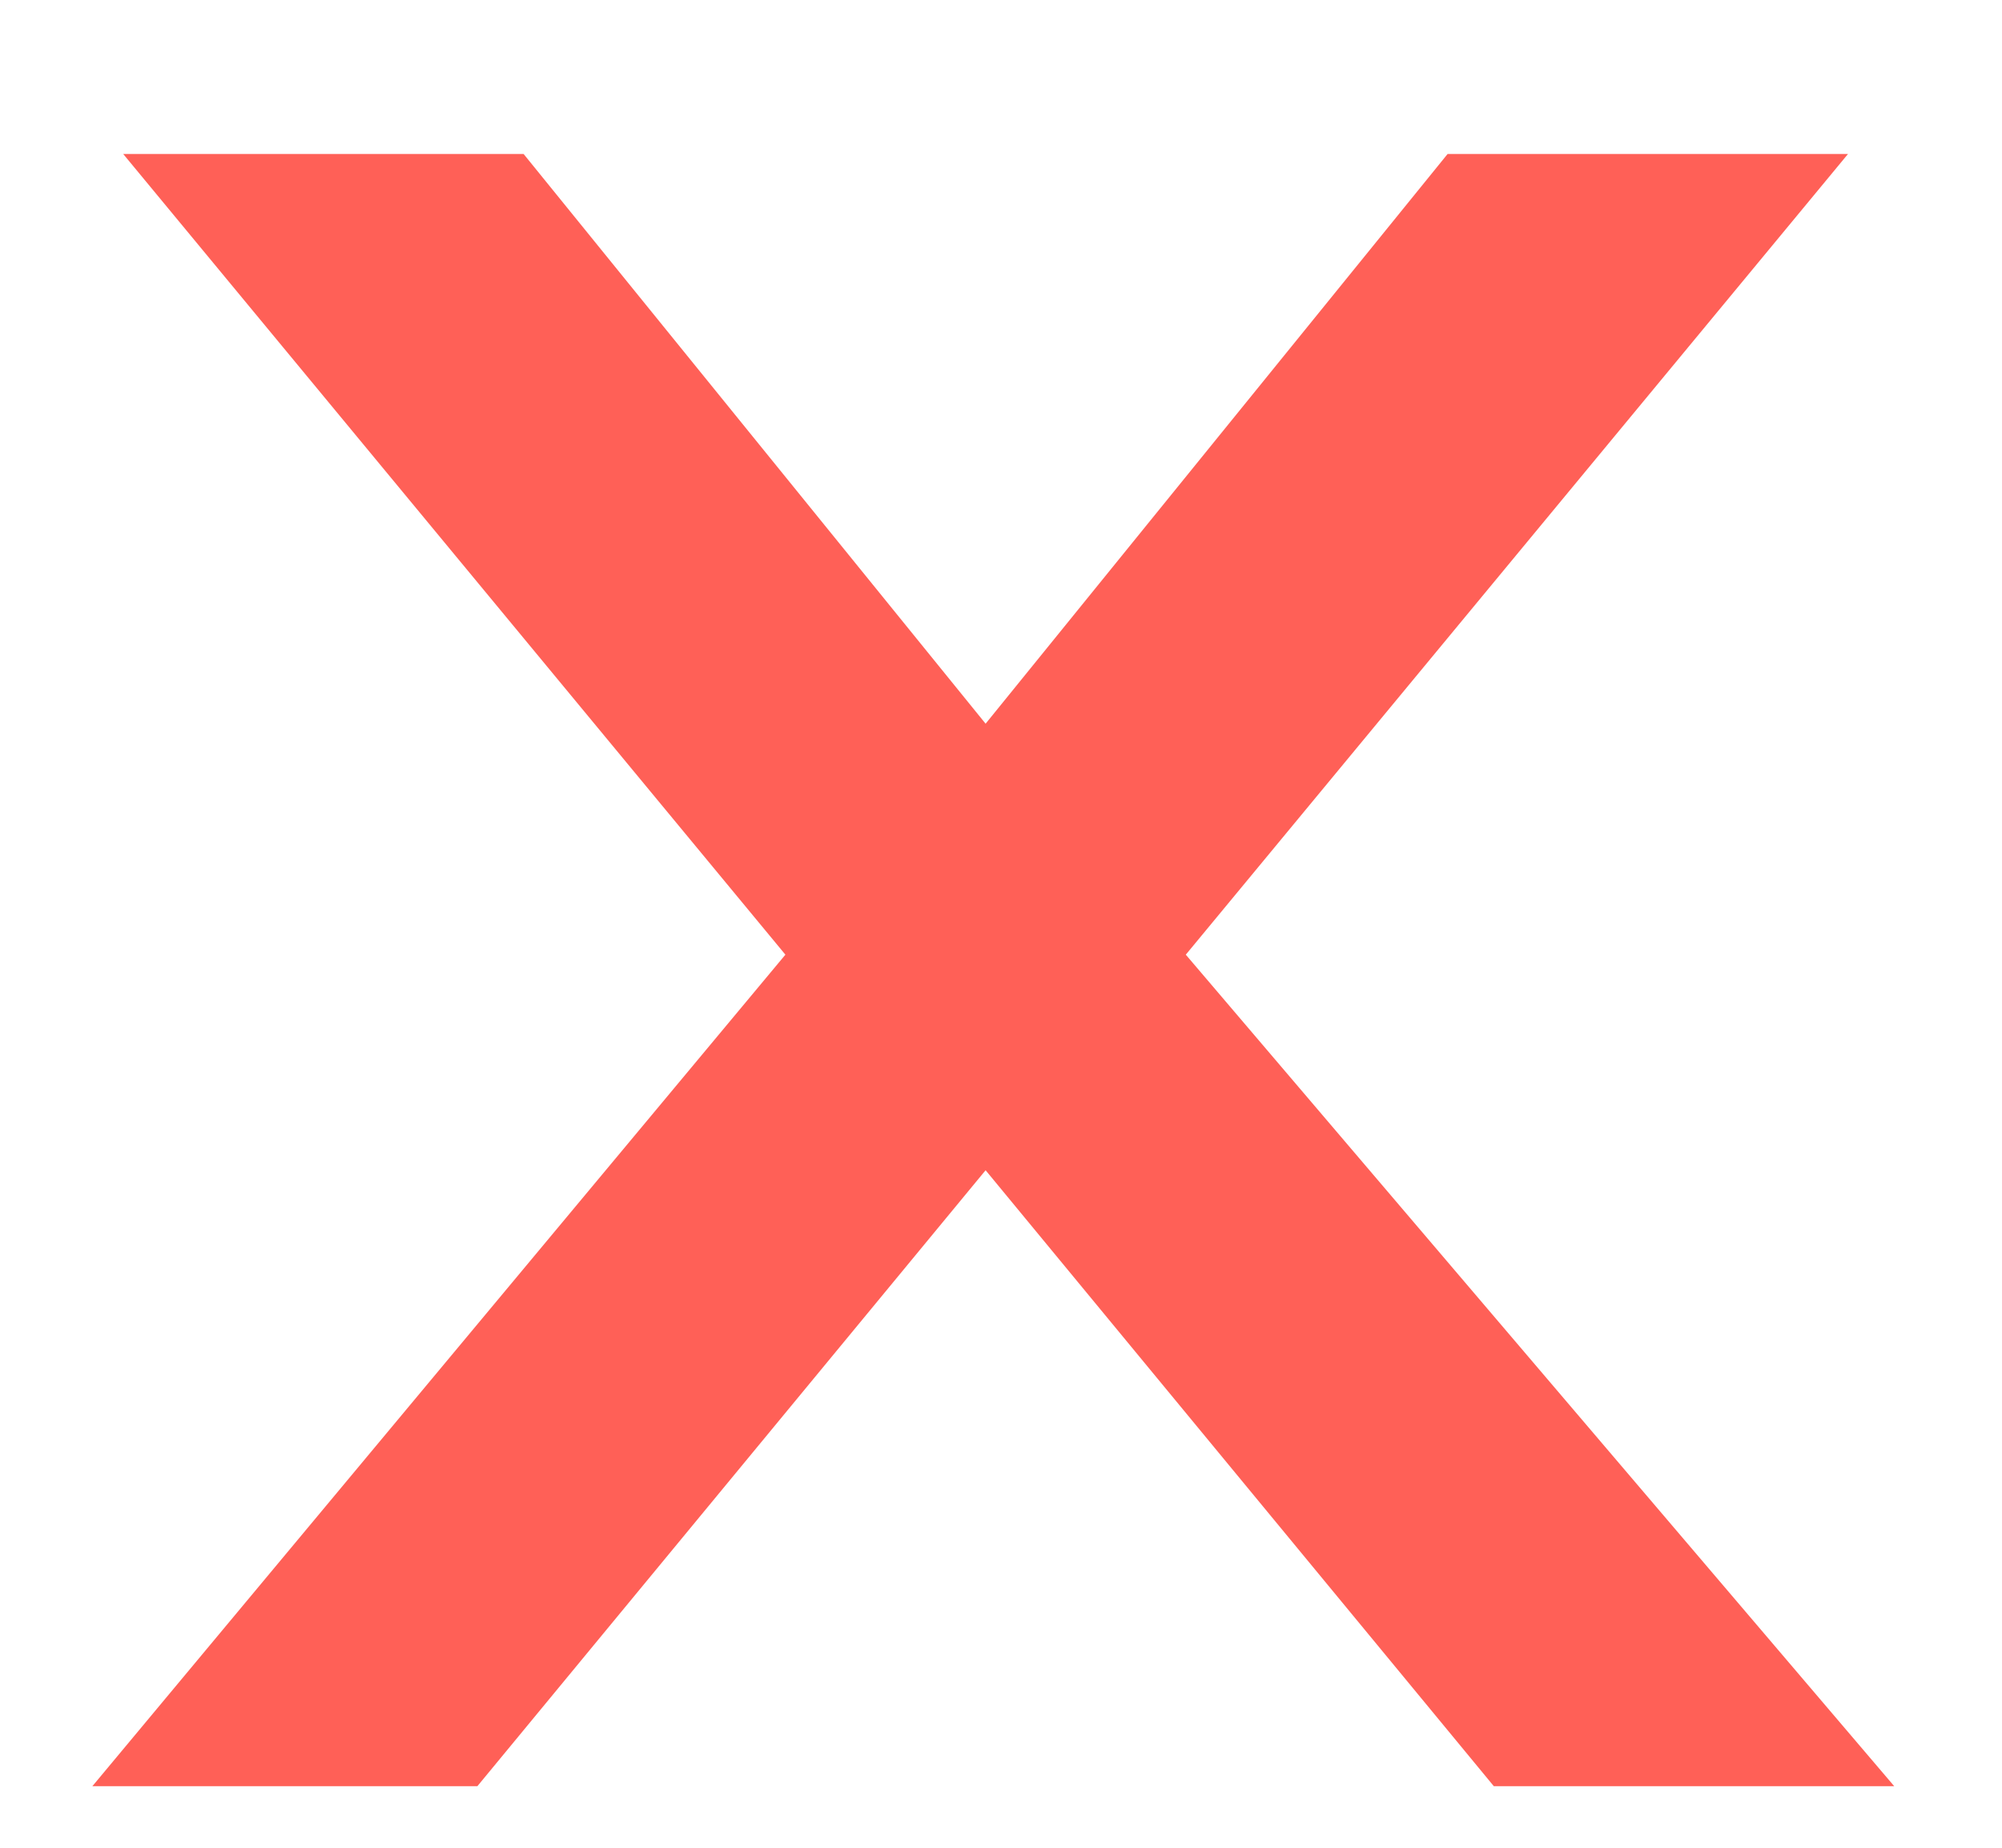 <?xml version="1.0" encoding="utf-8"?>
<!-- Generator: Adobe Illustrator 23.0.1, SVG Export Plug-In . SVG Version: 6.00 Build 0)  -->
<svg version="1.1" id="图层_1" xmlns="http://www.w3.org/2000/svg" xmlns:xlink="http://www.w3.org/1999/xlink" x="0px" y="0px"
	 viewBox="0 0 13 12" style="enable-background:new 0 0 13 12;" xml:space="preserve">
<style type="text/css">
	.st0{fill-rule:evenodd;clip-rule:evenodd;fill:#FF6057;}
</style>
<polygon id="delete" class="st0" points="3.1,11.6 0.6,11.6 5.1,6.2 0.8,1 3.4,1 6.4,4.7 9.4,1 12,1 7.7,6.2 12.3,11.6 9.7,11.6 
	6.4,7.6 "/>
</svg>
